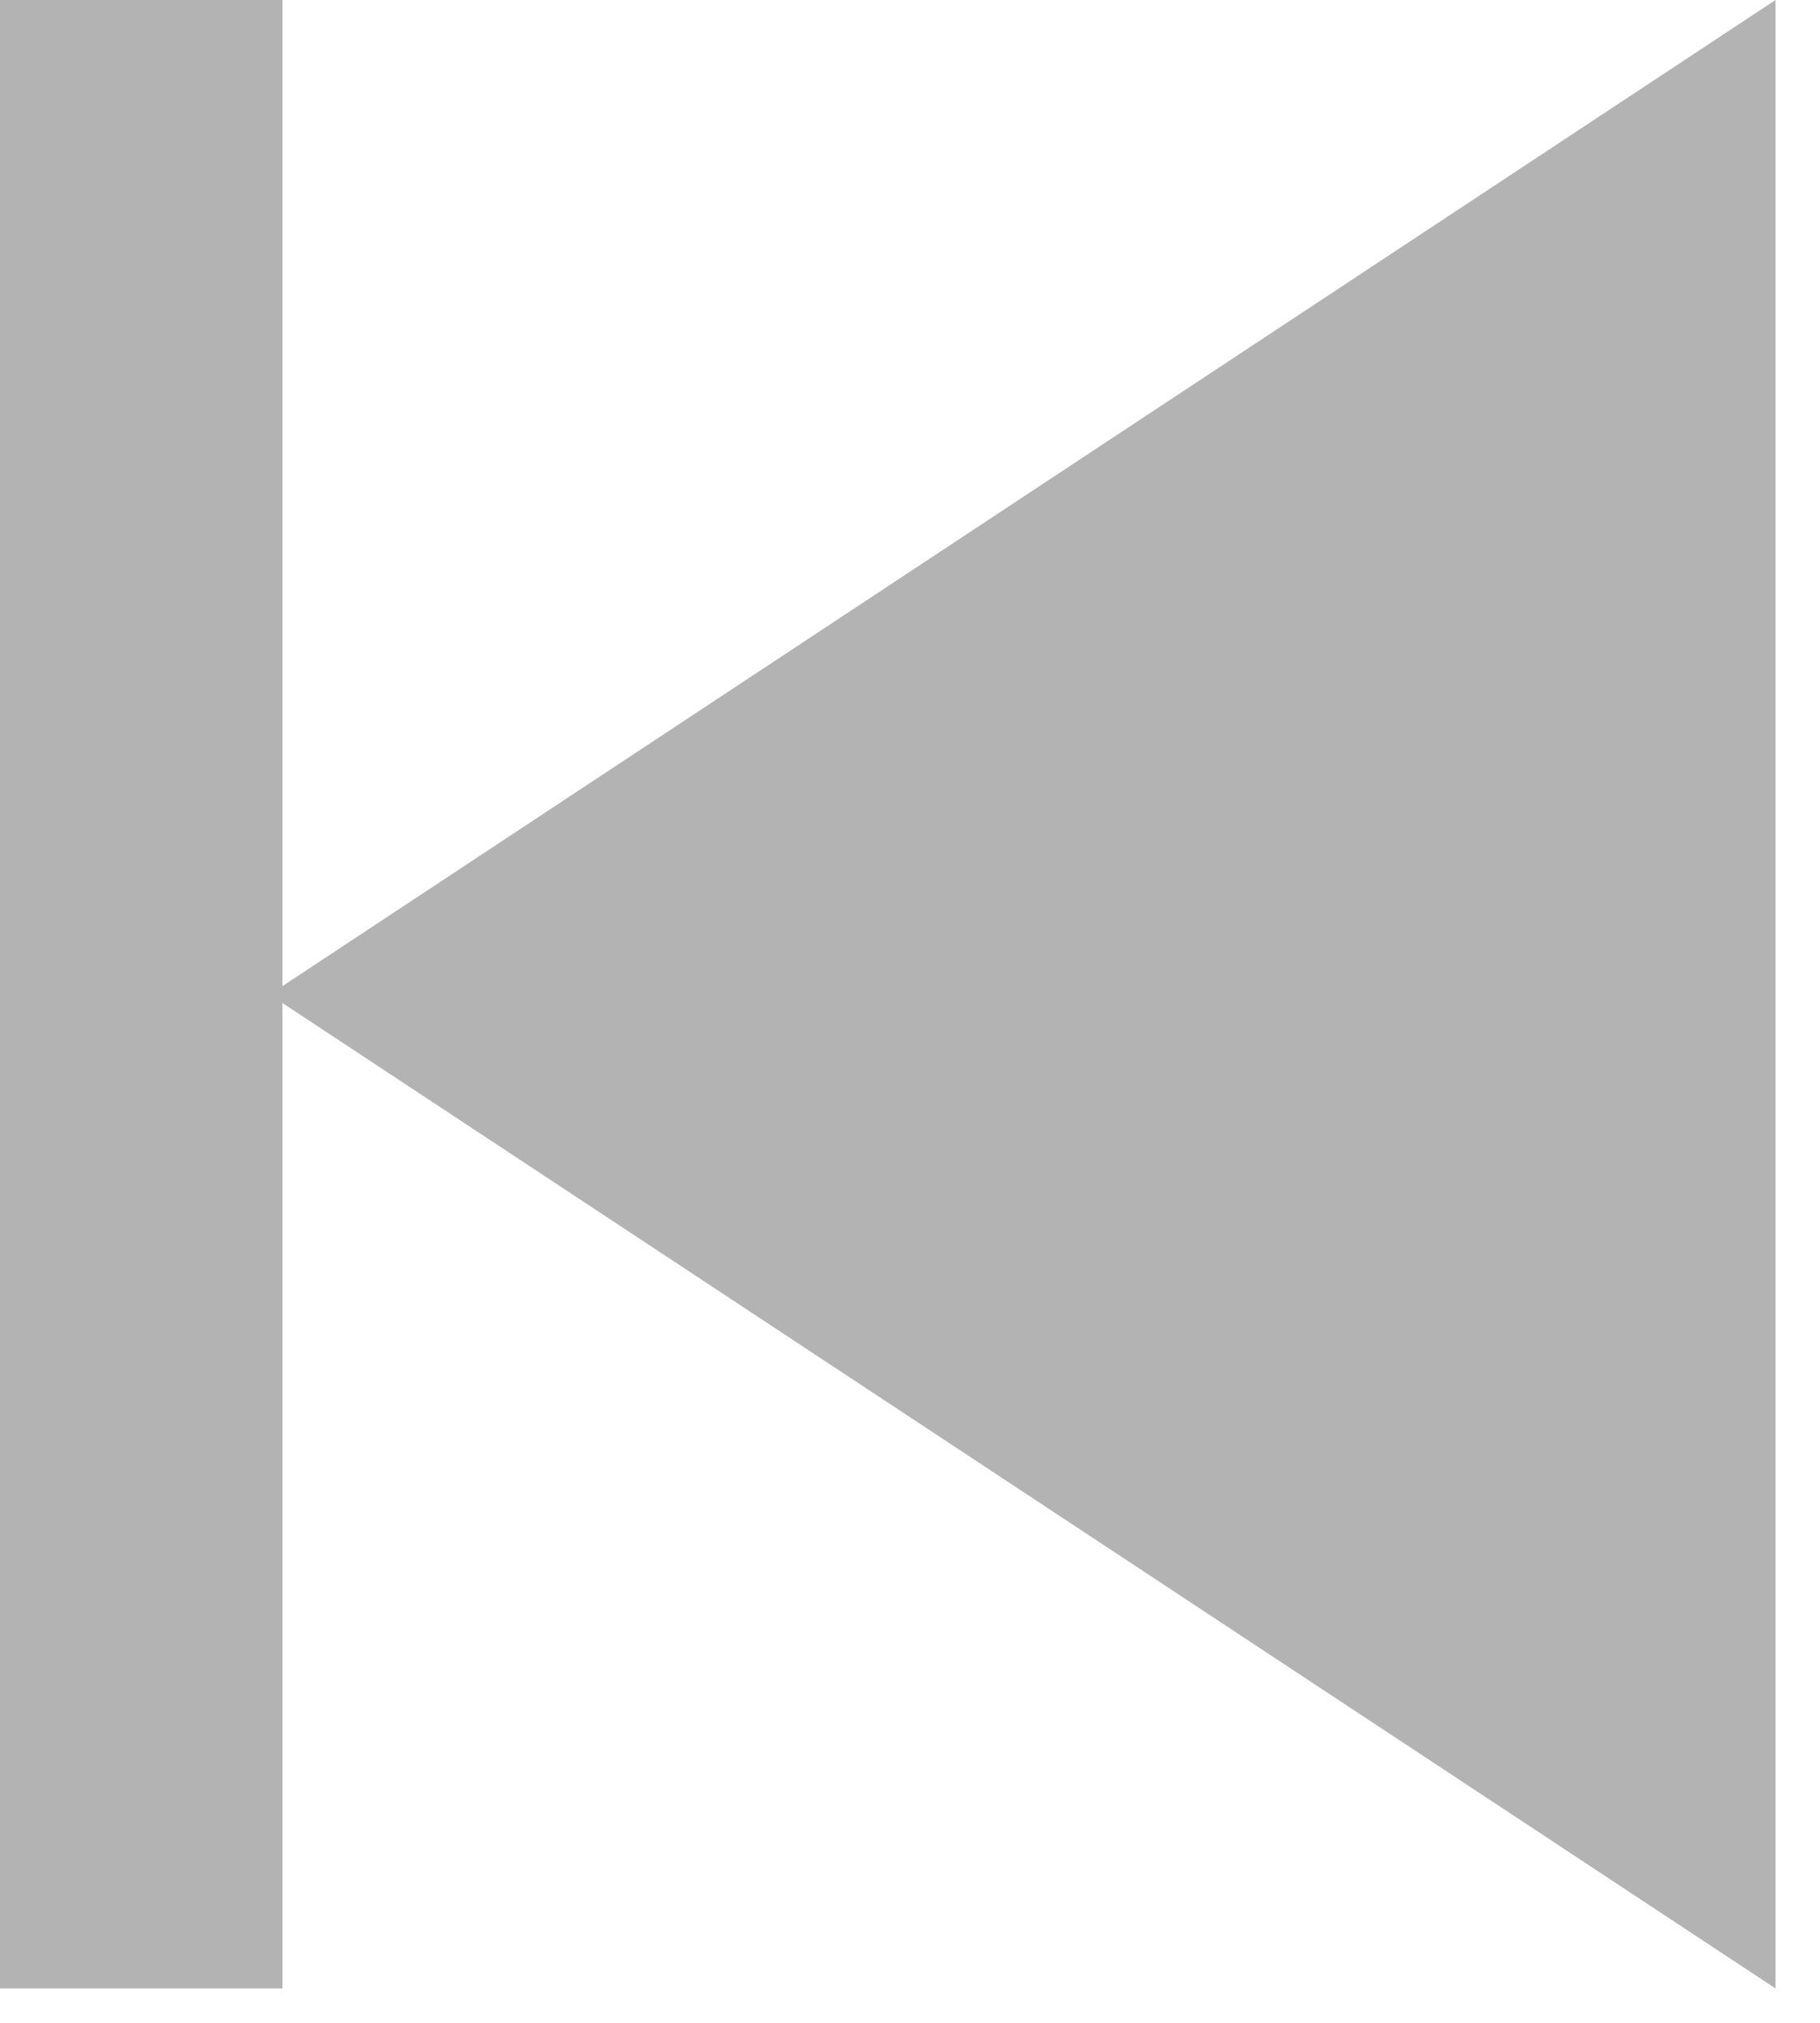 <svg width="27" height="30" viewBox="0 0 27 30" fill="none" xmlns="http://www.w3.org/2000/svg">
<path d="M4 14.75L26.34 29.49C26.34 7.26 26.34 18.17 26.34 0L4 14.75Z" fill="#B3B3B3"/>
<path d="M0 29.49H4.19V0H0V29.49Z" fill="#B3B3B3"/>
</svg>
